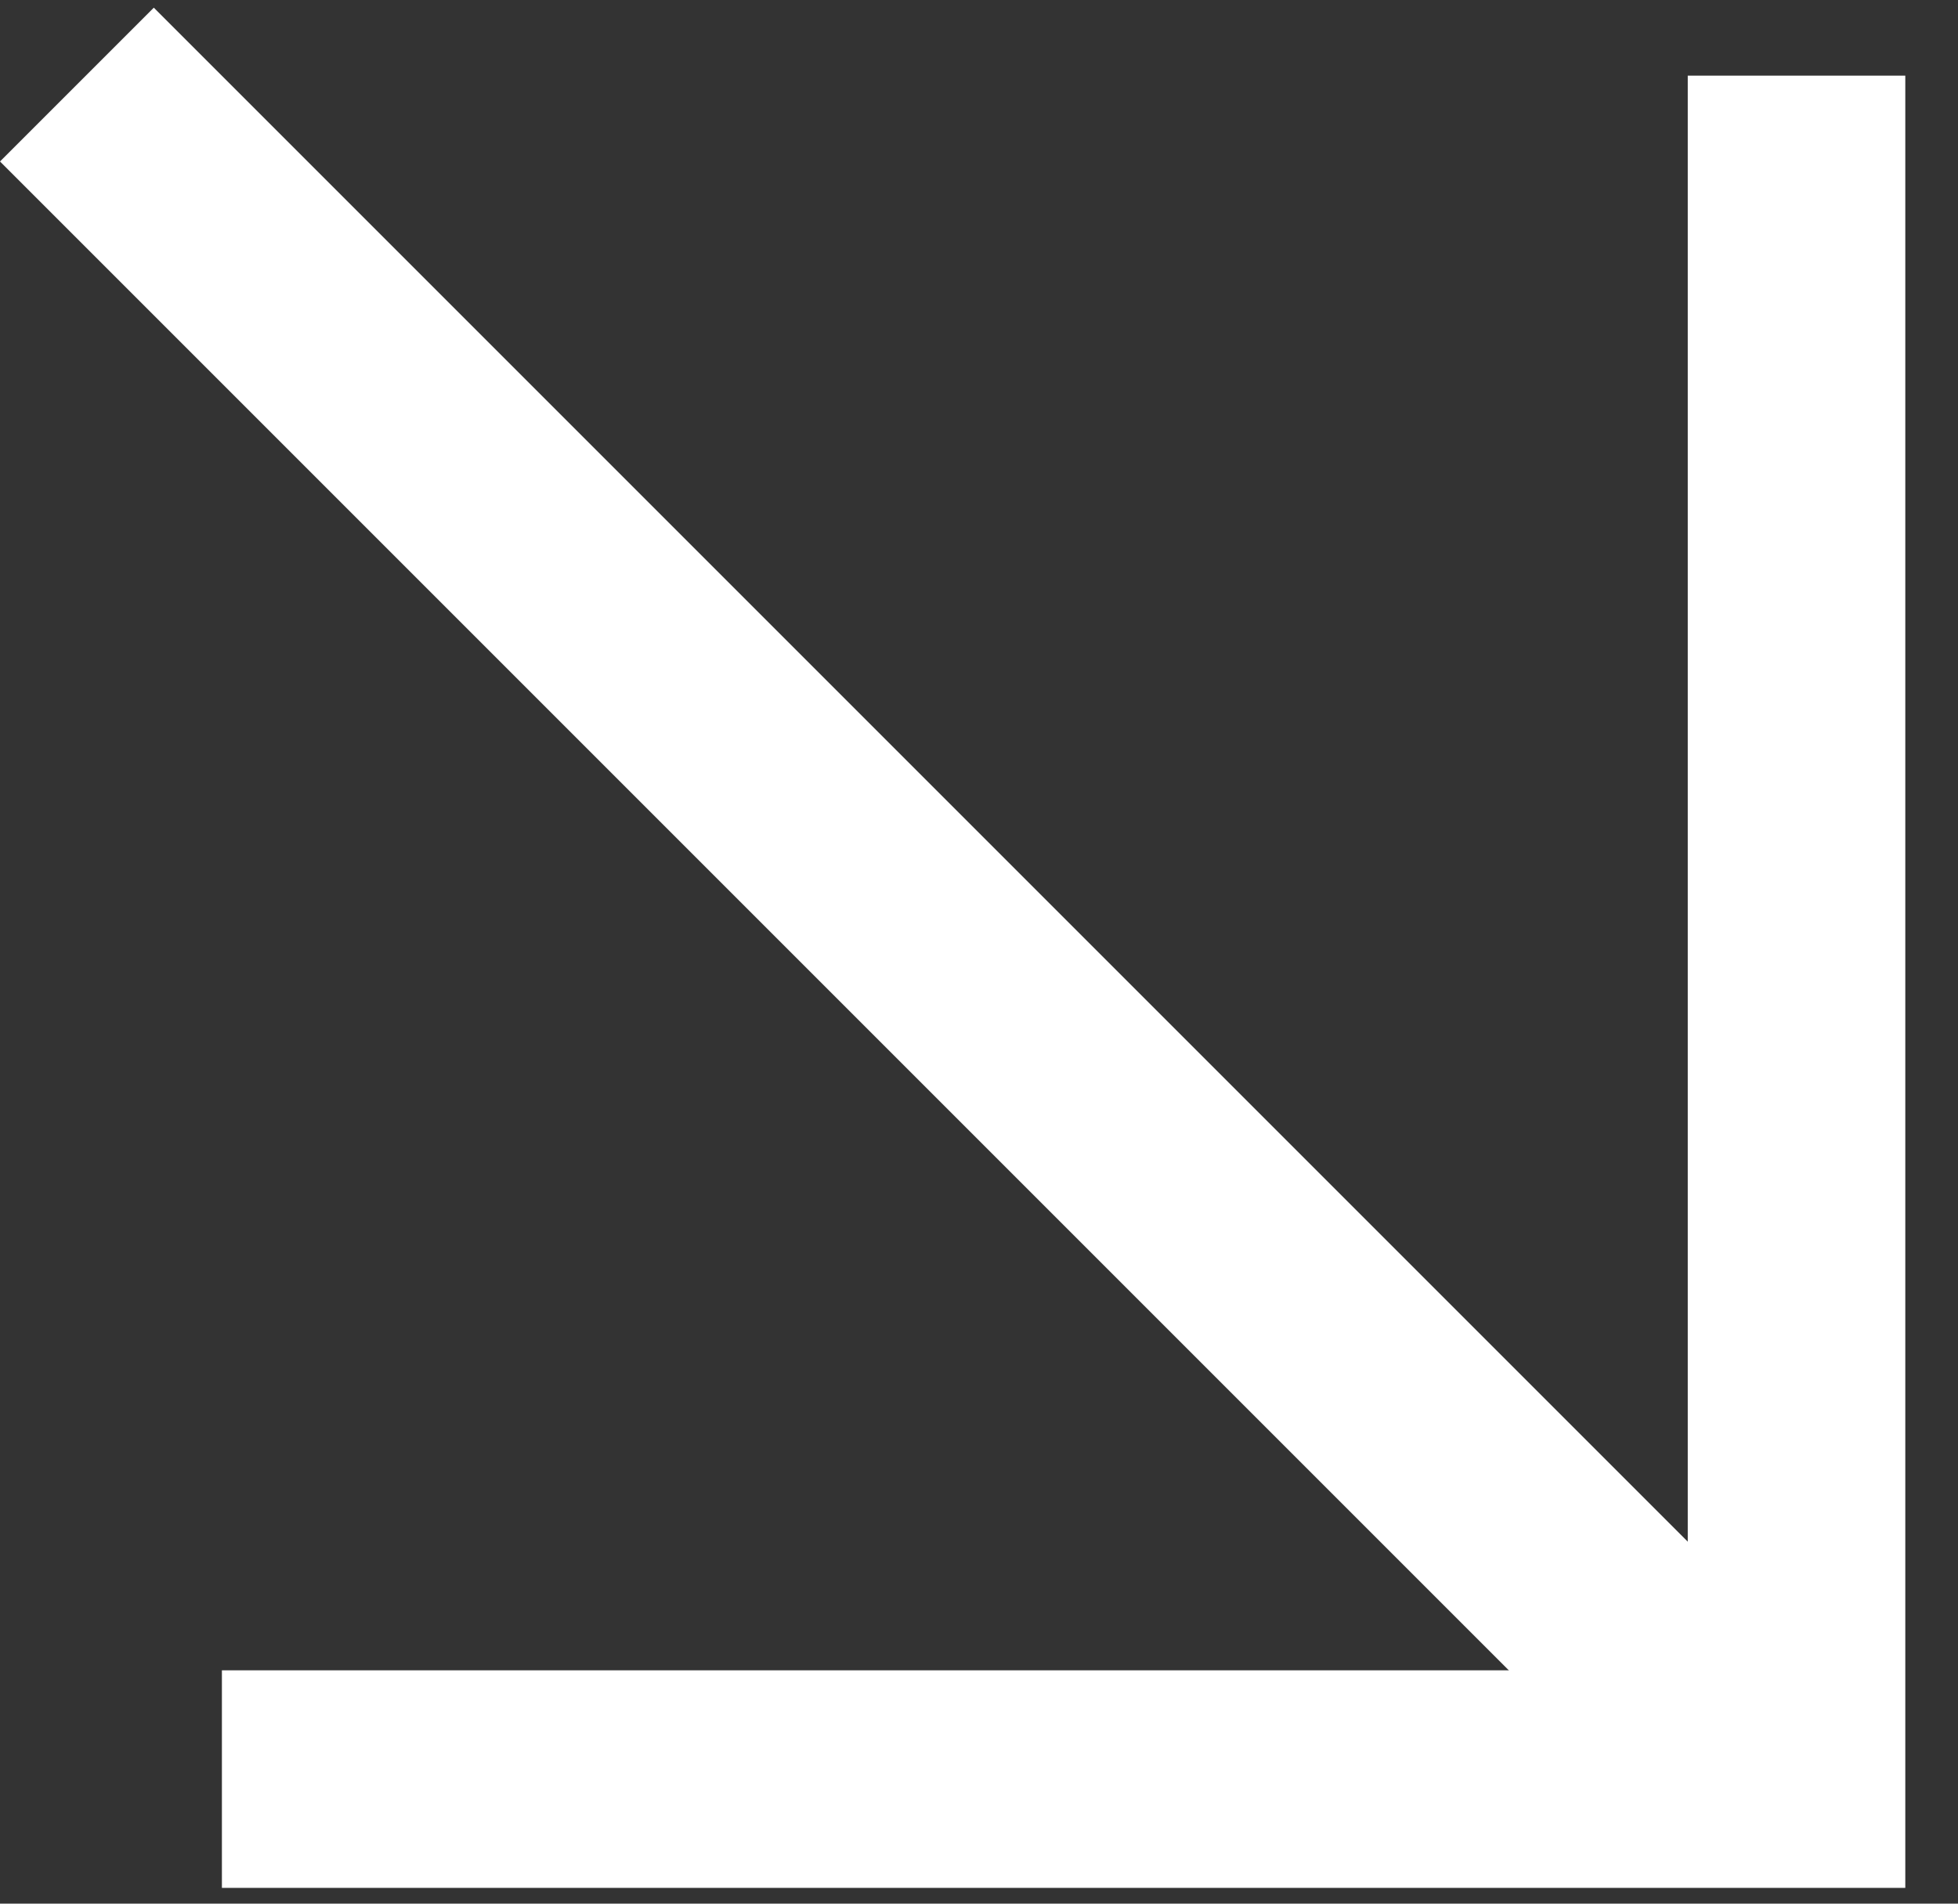 <svg width="36" height="35" viewBox="0 0 36 35" fill="none" xmlns="http://www.w3.org/2000/svg">
<rect x="0" y="0" width="36" height="35" fill="#333333" stroke="none"/>
<path fill-rule="evenodd" clip-rule="evenodd" d="M31.031 30.71V1.391H35.031V34.71H4.08V30.71H31.031Z" fill="white"/>
<path fill-rule="evenodd" clip-rule="evenodd" d="M-0 2.969L29.742 32.711L32.57 29.883L2.828 0.141L-0 2.969Z" fill="white"/>
</svg>
